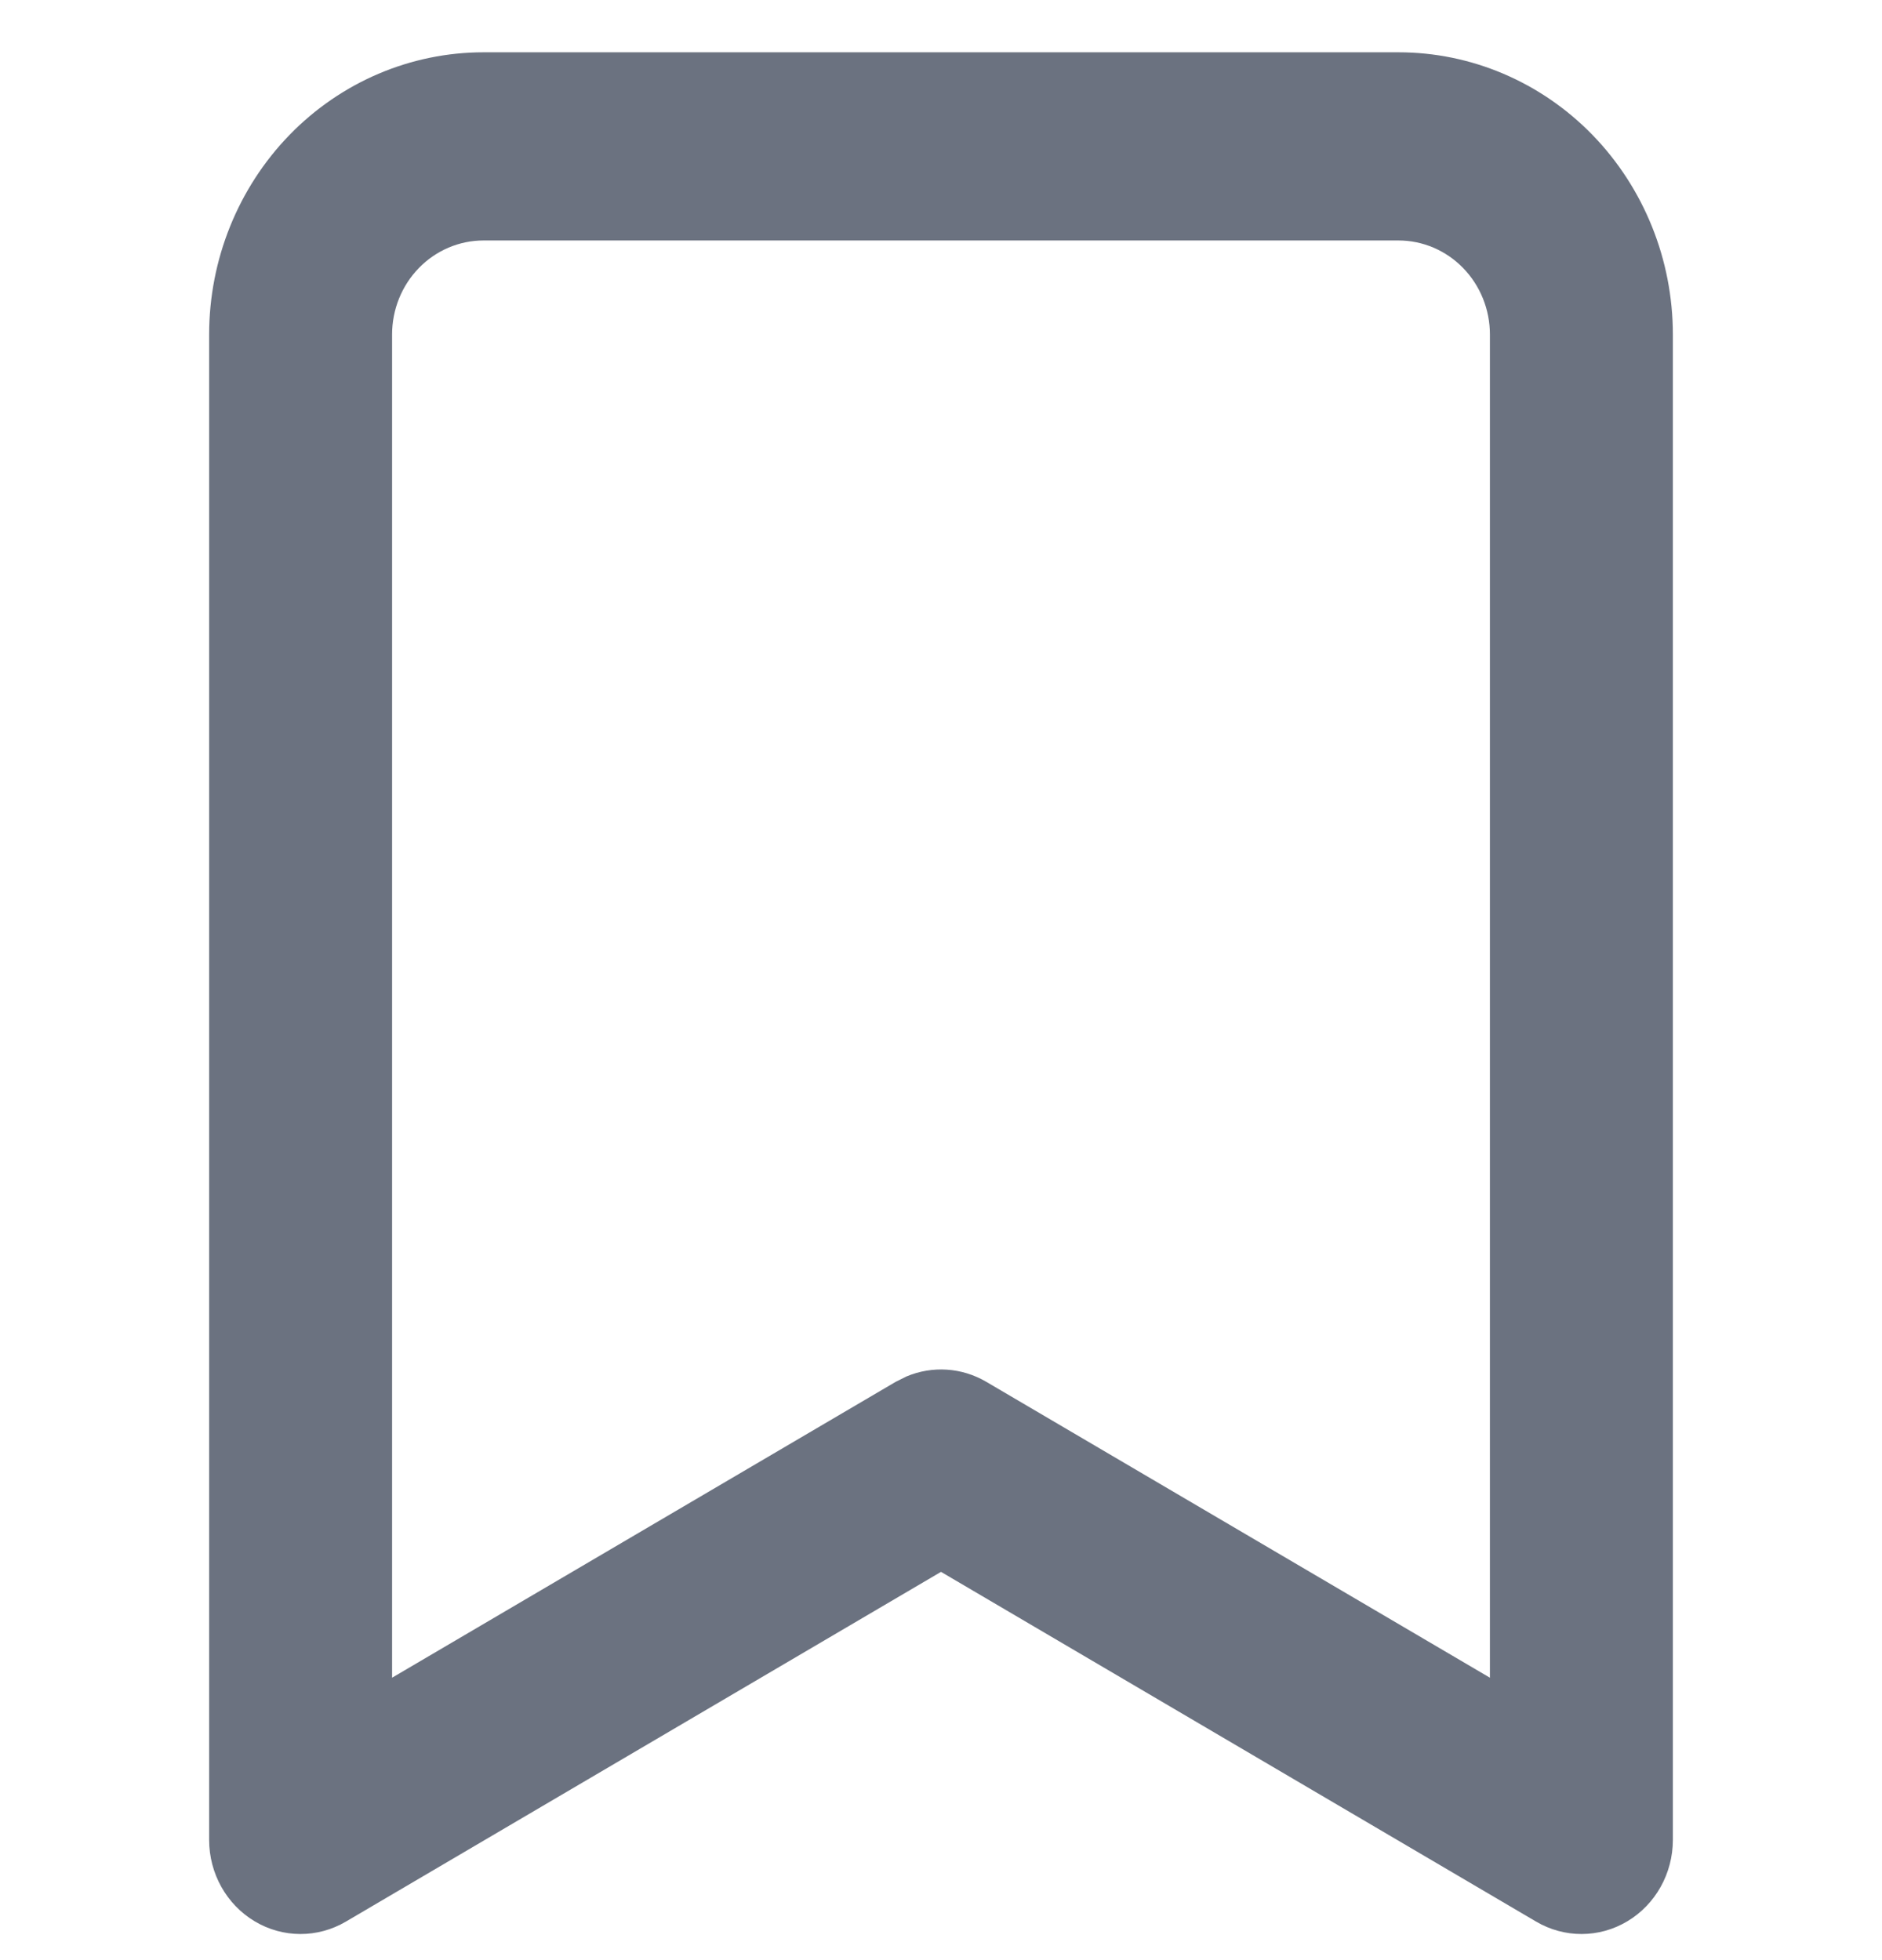 <svg width="24" height="25" viewBox="0 0 24 25" fill="none" xmlns="http://www.w3.org/2000/svg">
<g clip-path="url(#clip0_214_6)">
<path d="M19 4.267C19 3.948 18.877 3.643 18.658 3.418C18.439 3.193 18.143 3.067 17.833 3.067H6.167C5.857 3.067 5.561 3.193 5.342 3.418C5.123 3.643 5 3.948 5 4.267V21.398L11.421 17.625L11.559 17.556C11.889 17.417 12.265 17.44 12.579 17.625L19 21.398V4.267ZM21.333 23.467C21.333 23.894 21.112 24.29 20.752 24.505C20.393 24.72 19.949 24.721 19.588 24.508L12 20.048L4.412 24.508C4.051 24.721 3.607 24.72 3.248 24.505C2.888 24.29 2.667 23.894 2.667 23.467V4.267C2.667 3.312 3.036 2.397 3.692 1.721C4.348 1.046 5.238 0.667 6.167 0.667H17.833C18.762 0.667 19.651 1.046 20.308 1.721C20.964 2.397 21.333 3.312 21.333 4.267V23.467Z" fill="#6B7280"/>
</g>
<defs>
<clipPath id="clip0_214_6">
<rect width="24" height="24" fill="white" transform="translate(0 0.667)"/>
</clipPath>
</defs>
</svg>
